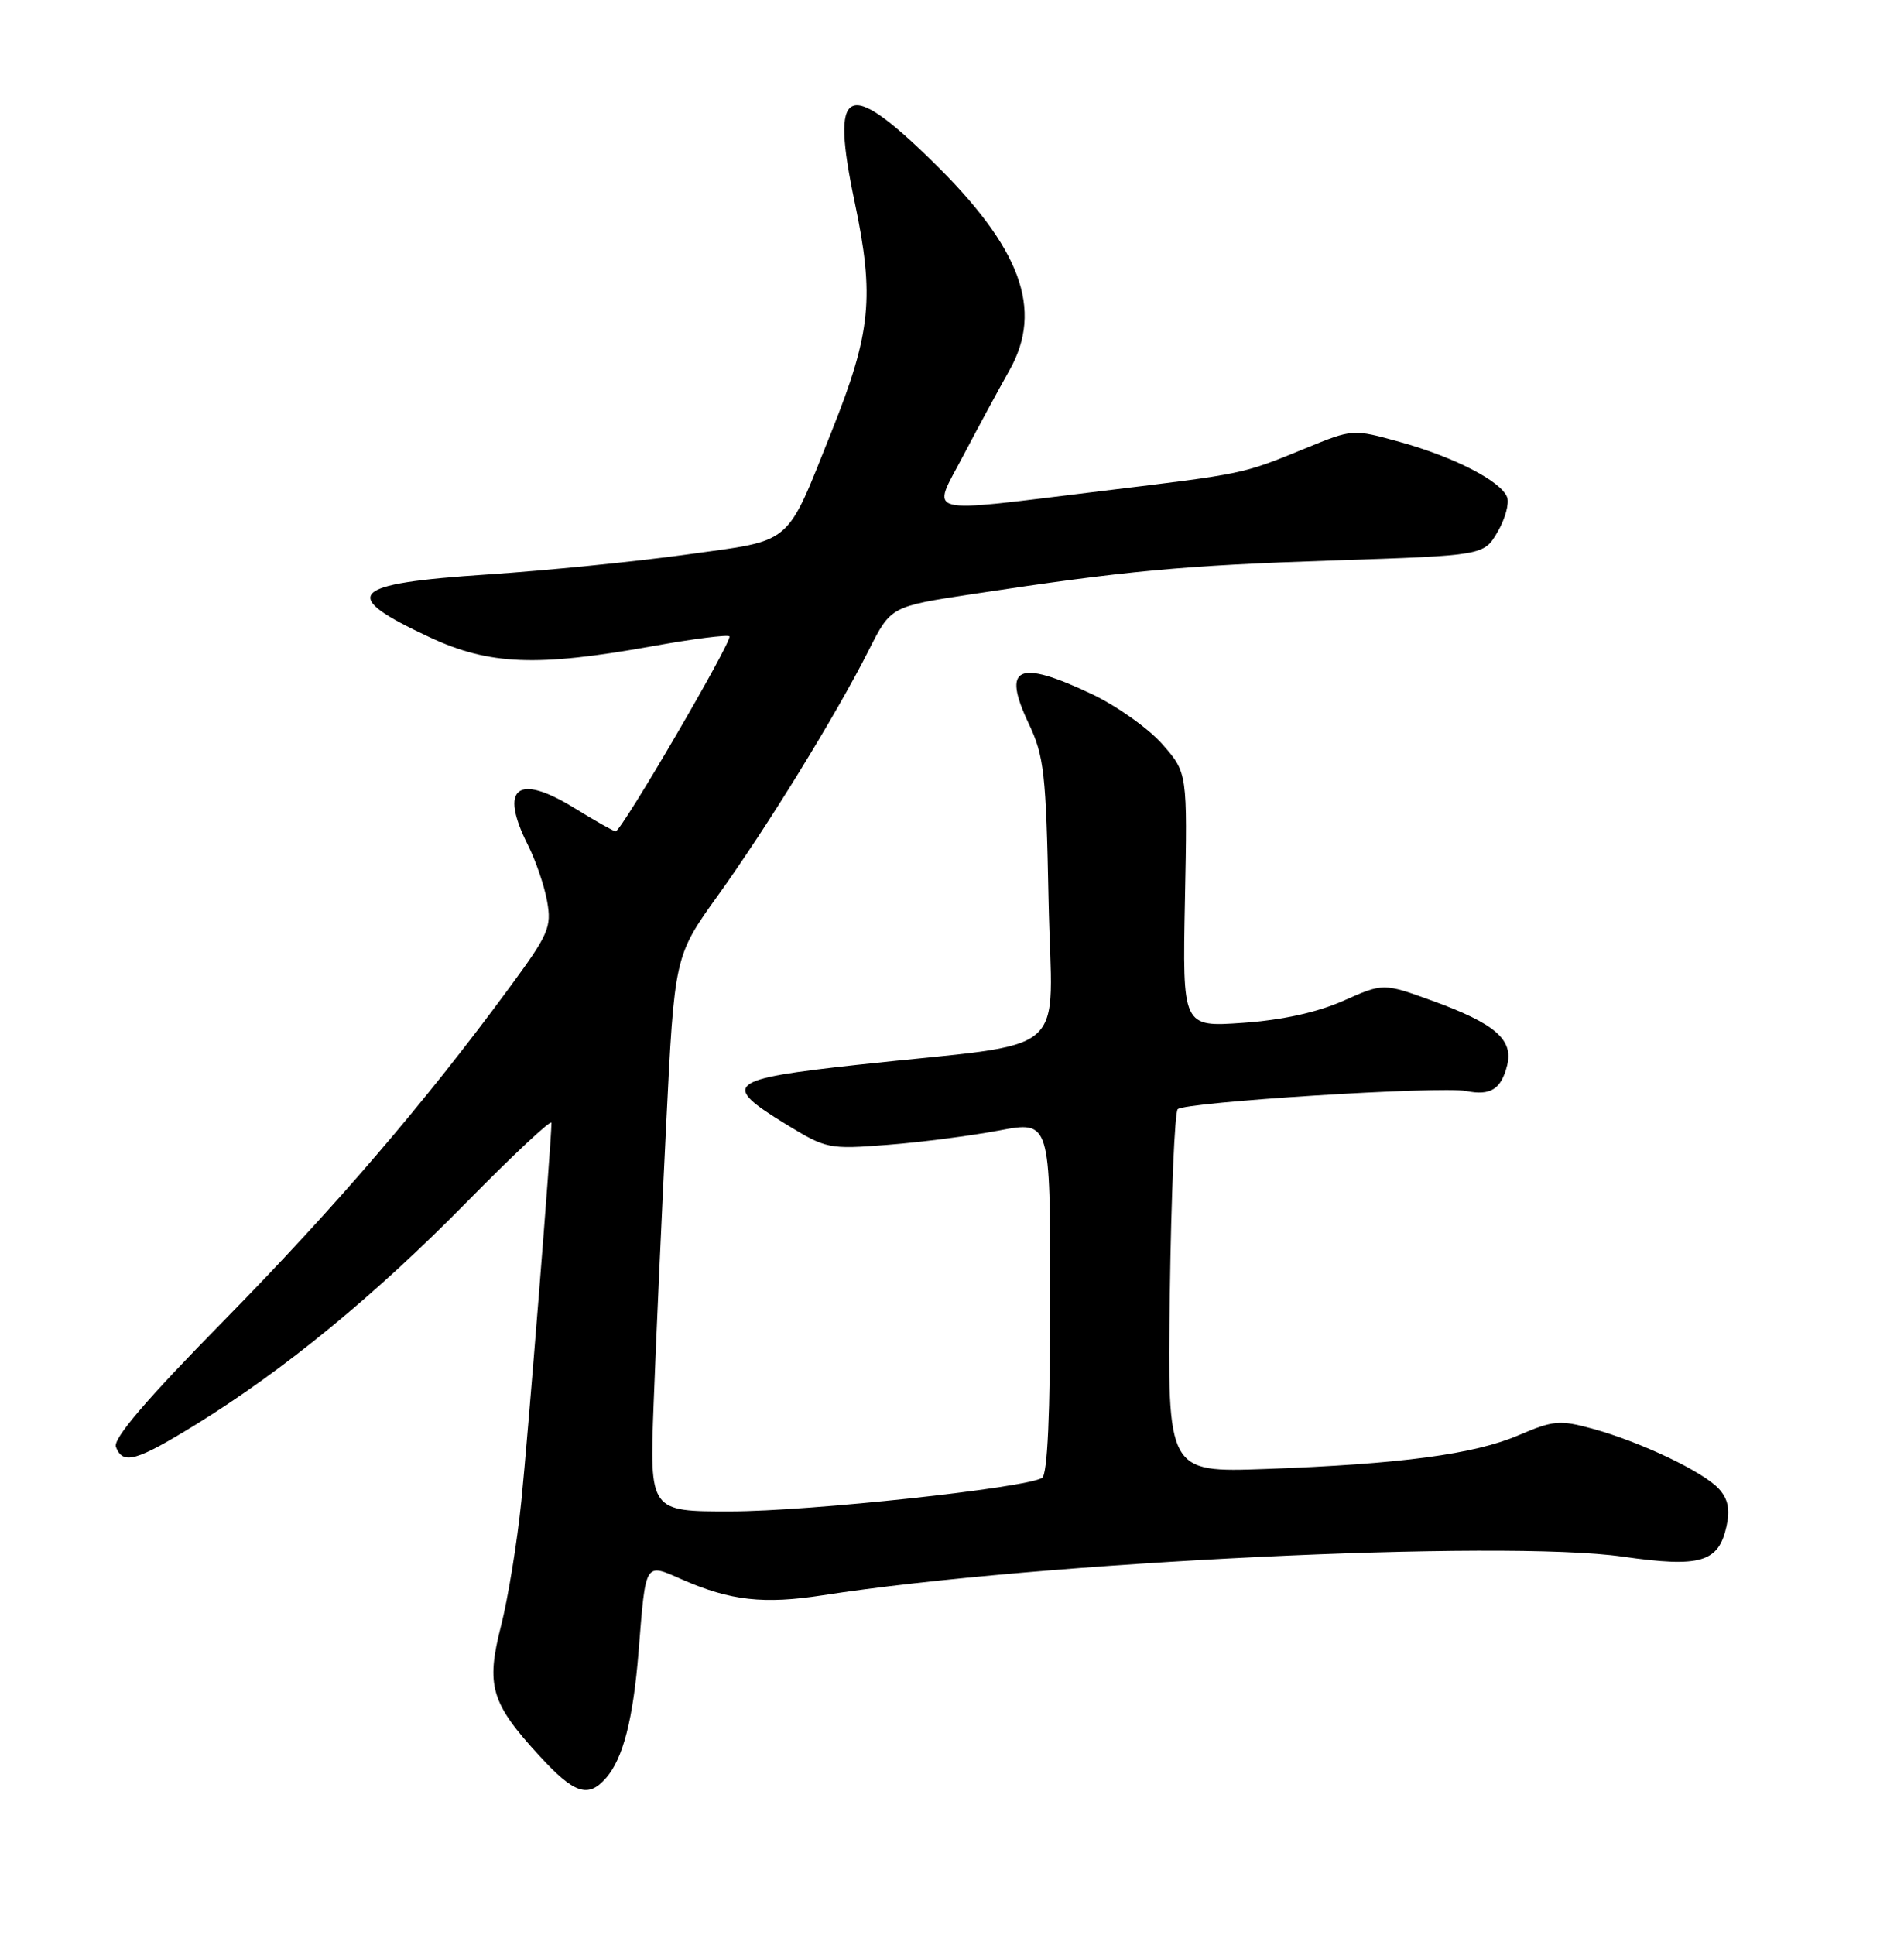 <?xml version="1.0" encoding="UTF-8" standalone="no"?>
<!DOCTYPE svg PUBLIC "-//W3C//DTD SVG 1.1//EN" "http://www.w3.org/Graphics/SVG/1.1/DTD/svg11.dtd" >
<svg xmlns="http://www.w3.org/2000/svg" xmlns:xlink="http://www.w3.org/1999/xlink" version="1.1" viewBox="0 0 252 256">
 <g >
 <path fill="currentColor"
d=" M 80.22 235.25 C 82.47 232.67 83.80 227.49 84.52 218.50 C 85.48 206.49 85.29 206.80 90.29 209.00 C 96.67 211.80 101.10 212.29 108.90 211.08 C 137.41 206.66 198.88 203.69 214.77 205.97 C 225.07 207.44 227.46 206.74 228.51 201.94 C 229.00 199.74 228.71 198.34 227.51 197.01 C 225.45 194.74 217.15 190.79 210.76 189.04 C 206.45 187.86 205.57 187.94 201.03 189.89 C 195.15 192.42 185.37 193.73 167.50 194.37 C 154.50 194.83 154.50 194.83 154.83 171.17 C 155.01 158.15 155.48 147.17 155.87 146.77 C 156.77 145.82 190.68 143.69 194.05 144.36 C 197.28 145.01 198.68 144.13 199.48 140.95 C 200.33 137.56 197.86 135.43 189.60 132.43 C 183.09 130.07 183.09 130.07 177.80 132.42 C 174.34 133.96 169.72 134.97 164.50 135.34 C 156.50 135.90 156.50 135.90 156.83 119.08 C 157.16 102.26 157.16 102.26 153.84 98.47 C 152.01 96.39 147.81 93.41 144.51 91.84 C 134.69 87.20 132.57 88.18 136.15 95.74 C 138.19 100.04 138.45 102.31 138.78 119.15 C 139.21 140.48 142.39 137.74 113.50 140.89 C 96.22 142.78 95.39 143.47 104.00 148.74 C 109.37 152.02 109.69 152.09 117.50 151.48 C 121.90 151.14 128.54 150.28 132.25 149.58 C 139.00 148.31 139.00 148.31 139.00 171.60 C 139.00 187.22 138.64 195.10 137.92 195.55 C 135.74 196.89 107.20 199.97 96.74 199.98 C 85.97 200.00 85.97 200.00 86.51 185.75 C 86.80 177.91 87.55 161.38 88.16 149.00 C 89.27 126.50 89.27 126.50 95.01 118.50 C 101.58 109.36 110.67 94.57 114.97 86.06 C 117.90 80.25 117.90 80.25 128.70 78.61 C 149.02 75.52 156.52 74.82 176.45 74.16 C 196.39 73.50 196.39 73.50 198.21 70.38 C 199.22 68.66 199.78 66.59 199.47 65.79 C 198.66 63.66 192.45 60.47 185.28 58.48 C 179.05 56.75 179.05 56.75 172.78 59.32 C 164.37 62.76 164.84 62.66 145.82 64.97 C 121.63 67.91 123.27 68.34 127.51 60.25 C 129.46 56.54 132.20 51.48 133.60 49.00 C 138.15 40.94 135.12 32.77 123.31 21.25 C 111.99 10.21 109.88 11.35 113.12 26.75 C 115.76 39.28 115.28 44.04 110.10 57.00 C 103.91 72.46 105.16 71.39 90.84 73.38 C 84.05 74.32 72.24 75.50 64.59 76.01 C 46.13 77.23 44.77 78.69 56.89 84.33 C 64.76 88.00 71.07 88.25 86.30 85.51 C 91.68 84.54 96.29 83.95 96.54 84.20 C 97.02 84.69 82.25 110.00 81.48 110.00 C 81.23 110.00 78.76 108.61 75.99 106.90 C 68.47 102.27 66.05 104.20 69.86 111.79 C 70.89 113.83 72.04 117.18 72.41 119.24 C 73.03 122.69 72.63 123.61 67.38 130.74 C 56.21 145.93 44.39 159.71 29.67 174.70 C 19.35 185.20 14.93 190.37 15.34 191.45 C 16.26 193.85 18.01 193.36 25.95 188.47 C 37.63 181.26 49.62 171.42 61.75 159.08 C 67.94 152.78 73.00 148.05 72.99 148.57 C 72.97 151.21 69.87 190.10 69.00 198.63 C 68.45 204.06 67.24 211.47 66.32 215.10 C 64.29 223.04 64.96 225.33 71.39 232.32 C 76.02 237.37 77.84 237.97 80.22 235.25 Z "/>
</g>
</svg>